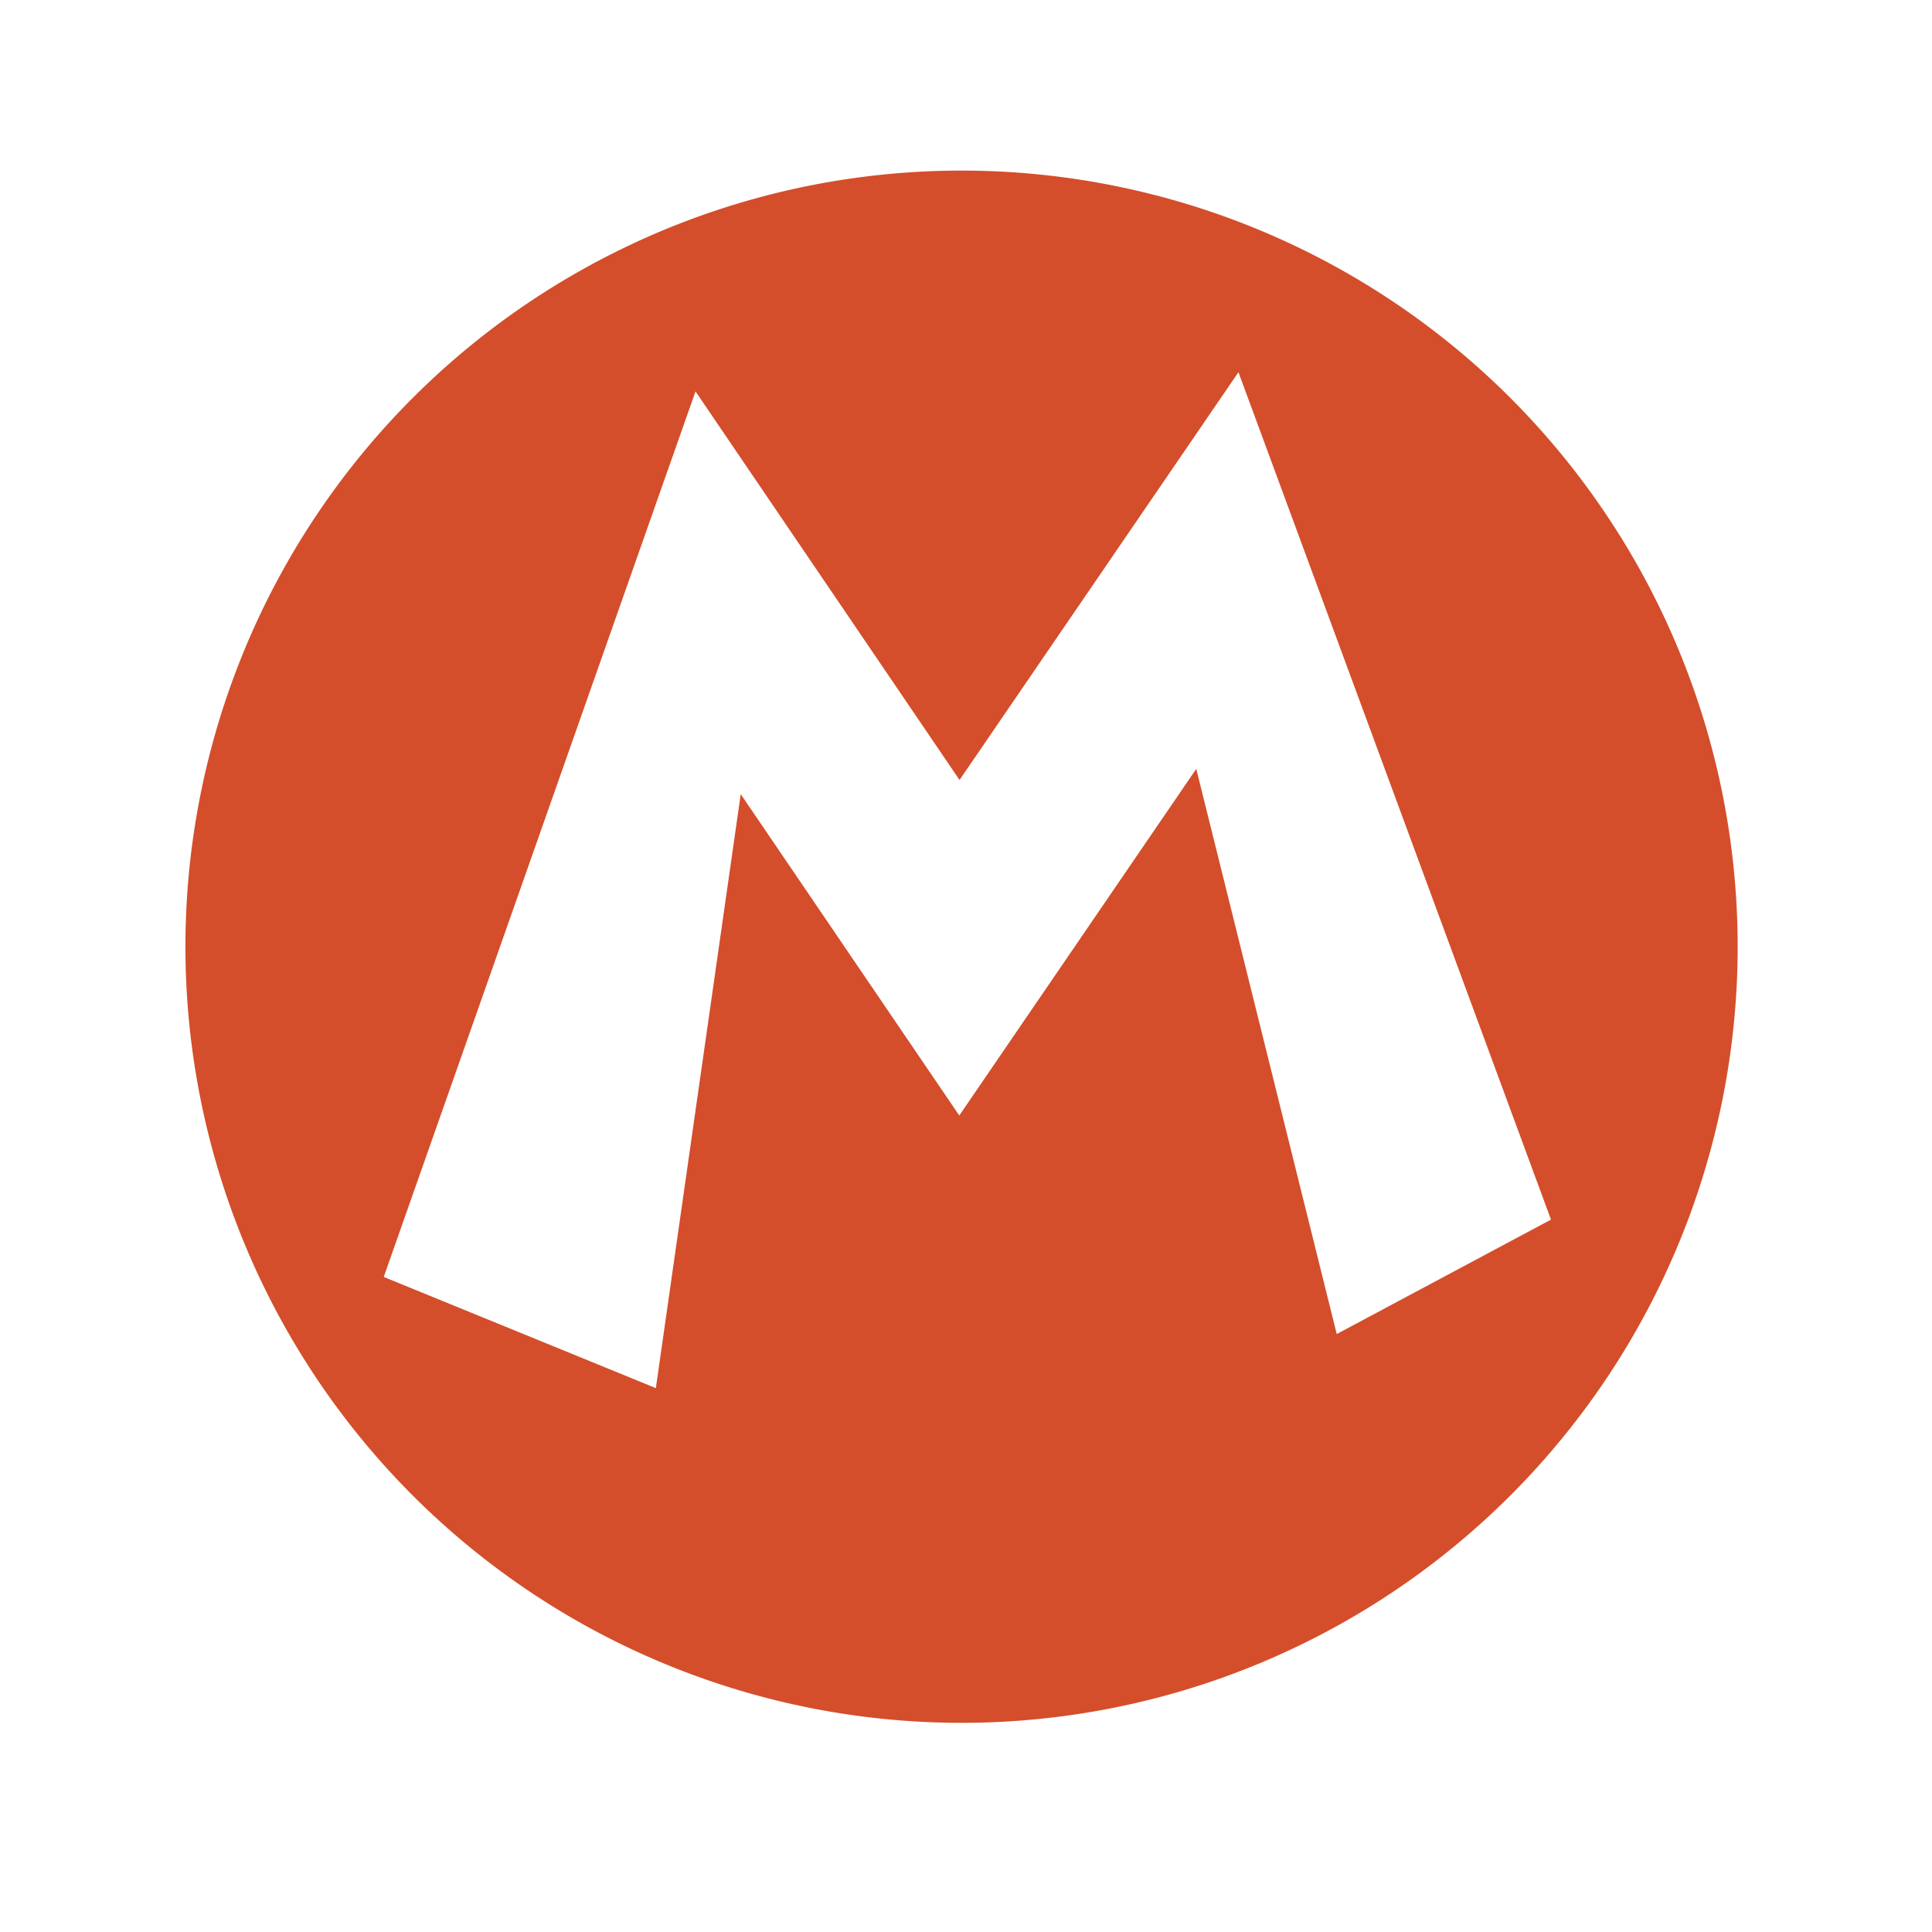 <?xml version="1.0" encoding="UTF-8"?>
<svg width="512" height="512" version="1.1" viewBox="0 0 512 512" xmlns="http://www.w3.org/2000/svg">
 <path d="m254.82 45.209a205.68 205.68 0 0 0-205.68 205.68 205.68 205.68 0 0 0 205.68 205.68 205.68 205.68 0 0 0 205.68-205.68 205.68 205.68 0 0 0-205.68-205.68zm73.382 53.43 82.823 224.57-56.777 30.33-37.227-149.78-62.803 91.862-57.916-85.166-22.497 157.41-72.11-29.46 82.622-234.68 69.967 102.98z" style="fill:#d44e2b;stroke-width:34.281"/>
</svg>
